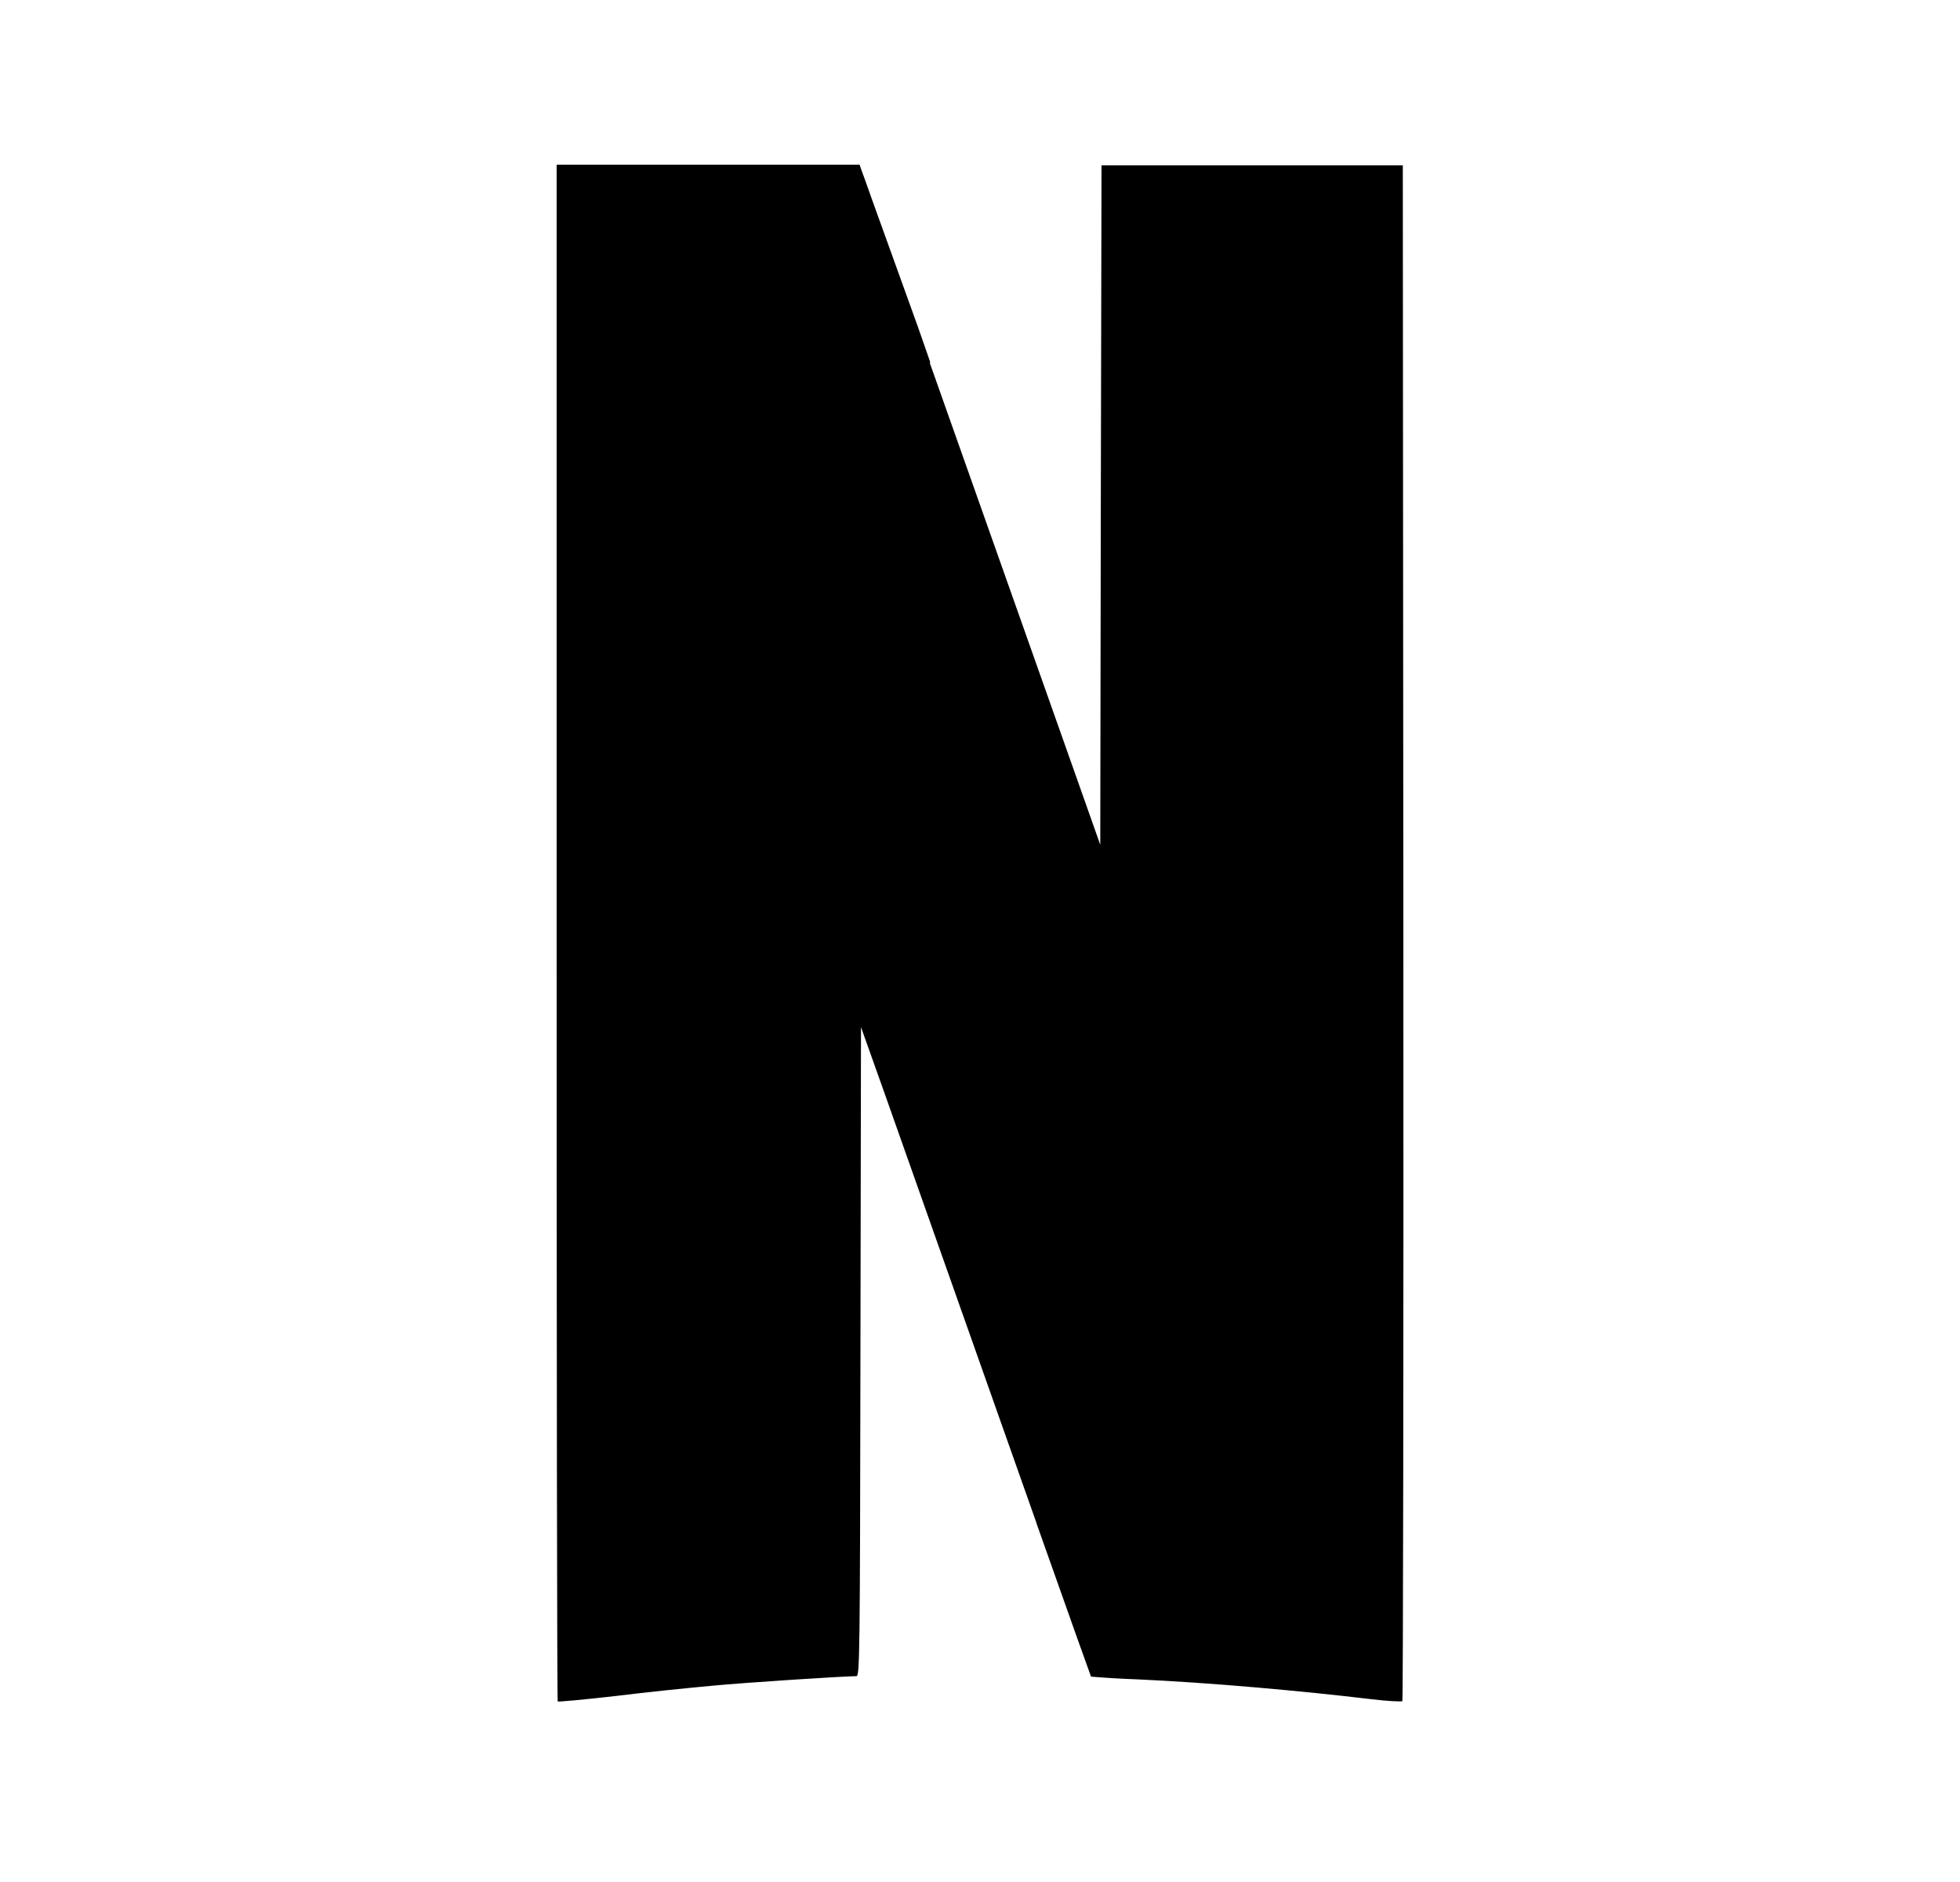 <svg width="25" height="24" viewBox="0 0 25 24" fill="none" xmlns="http://www.w3.org/2000/svg">
<path d="M11.861 4.632L13.679 9.769L14.034 10.773L14.041 6.444L14.05 2.108H17.893L17.9 11.883C17.903 17.265 17.897 21.684 17.887 21.694C17.876 21.702 17.698 21.694 17.494 21.669C16.604 21.563 15.433 21.457 14.488 21.415C14.297 21.408 14.106 21.397 13.916 21.381C13.913 21.378 13.67 20.695 13.217 19.416V19.412L11.288 13.957L10.982 13.098L10.975 17.226C10.969 21.154 10.966 21.375 10.923 21.375C10.777 21.375 9.51 21.456 9.087 21.497C8.81 21.522 8.254 21.578 7.854 21.628C7.453 21.674 7.12 21.704 7.114 21.698C7.105 21.693 7.1 17.28 7.1 11.894V2.101H7.105V2.1H10.964L10.989 2.172C10.995 2.186 11.047 2.33 11.13 2.565L11.707 4.165L11.863 4.612L11.862 4.632H11.861Z" fill="#0A0D14" style="fill:#0A0D14;fill:color(display-p3 0.039 0.051 0.078);fill-opacity:1;"/>
</svg>

